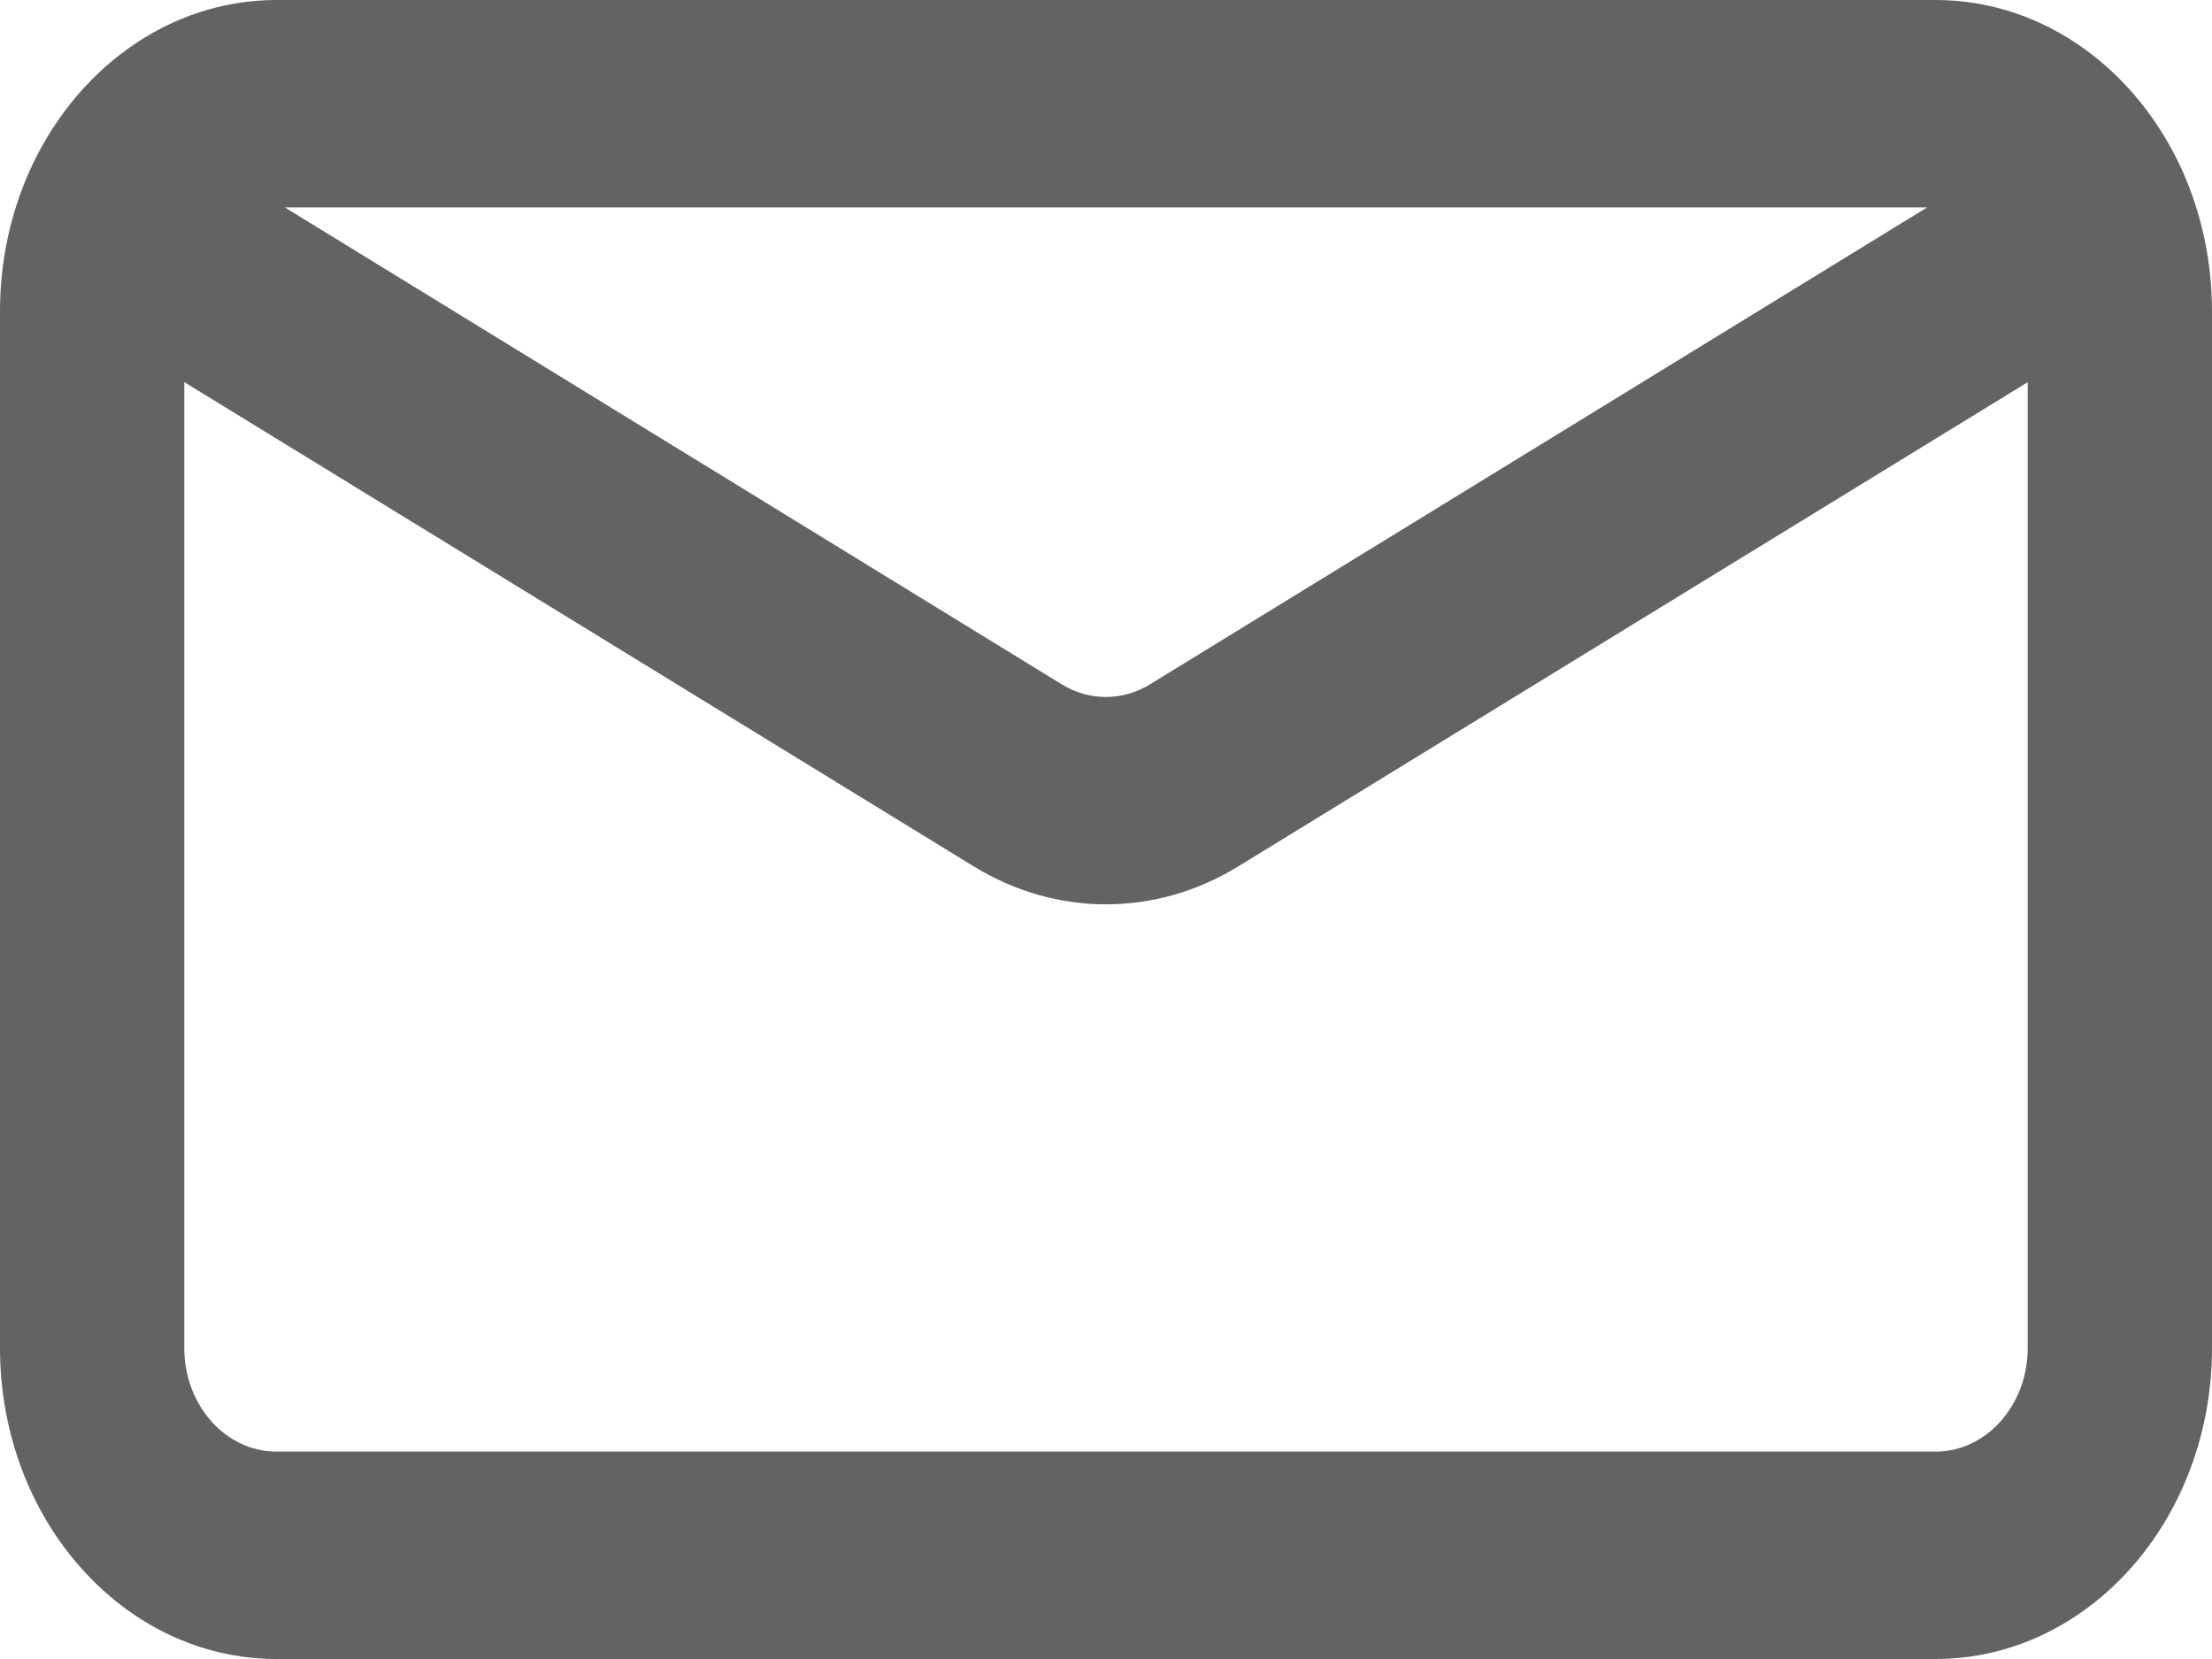 <svg xmlns="http://www.w3.org/2000/svg" width="16" height="12" viewBox="0 0 16 12">
    <path fill="#636363" fill-rule="evenodd" d="M.207 1.252C.533.512 1.213 0 2 0h12c.787 0 1.467.511 1.793 1.252.132.301.207.641.207.998v7.5c0 1.243-.895 2.25-2 2.25H2c-1.105 0-2-1.007-2-2.25v-7.5c0-.357.075-.697.207-.998zM2.06 1.5L7.68 4.95c.199.122.439.122.638 0l5.622-3.45H2.06zm12.608 1.264L8.958 6.266c-.597.367-1.319.367-1.916 0L1.333 2.764V9.75c0 .414.299.75.667.75h12c.368 0 .667-.336.667-.75V2.764z"/>
</svg>
